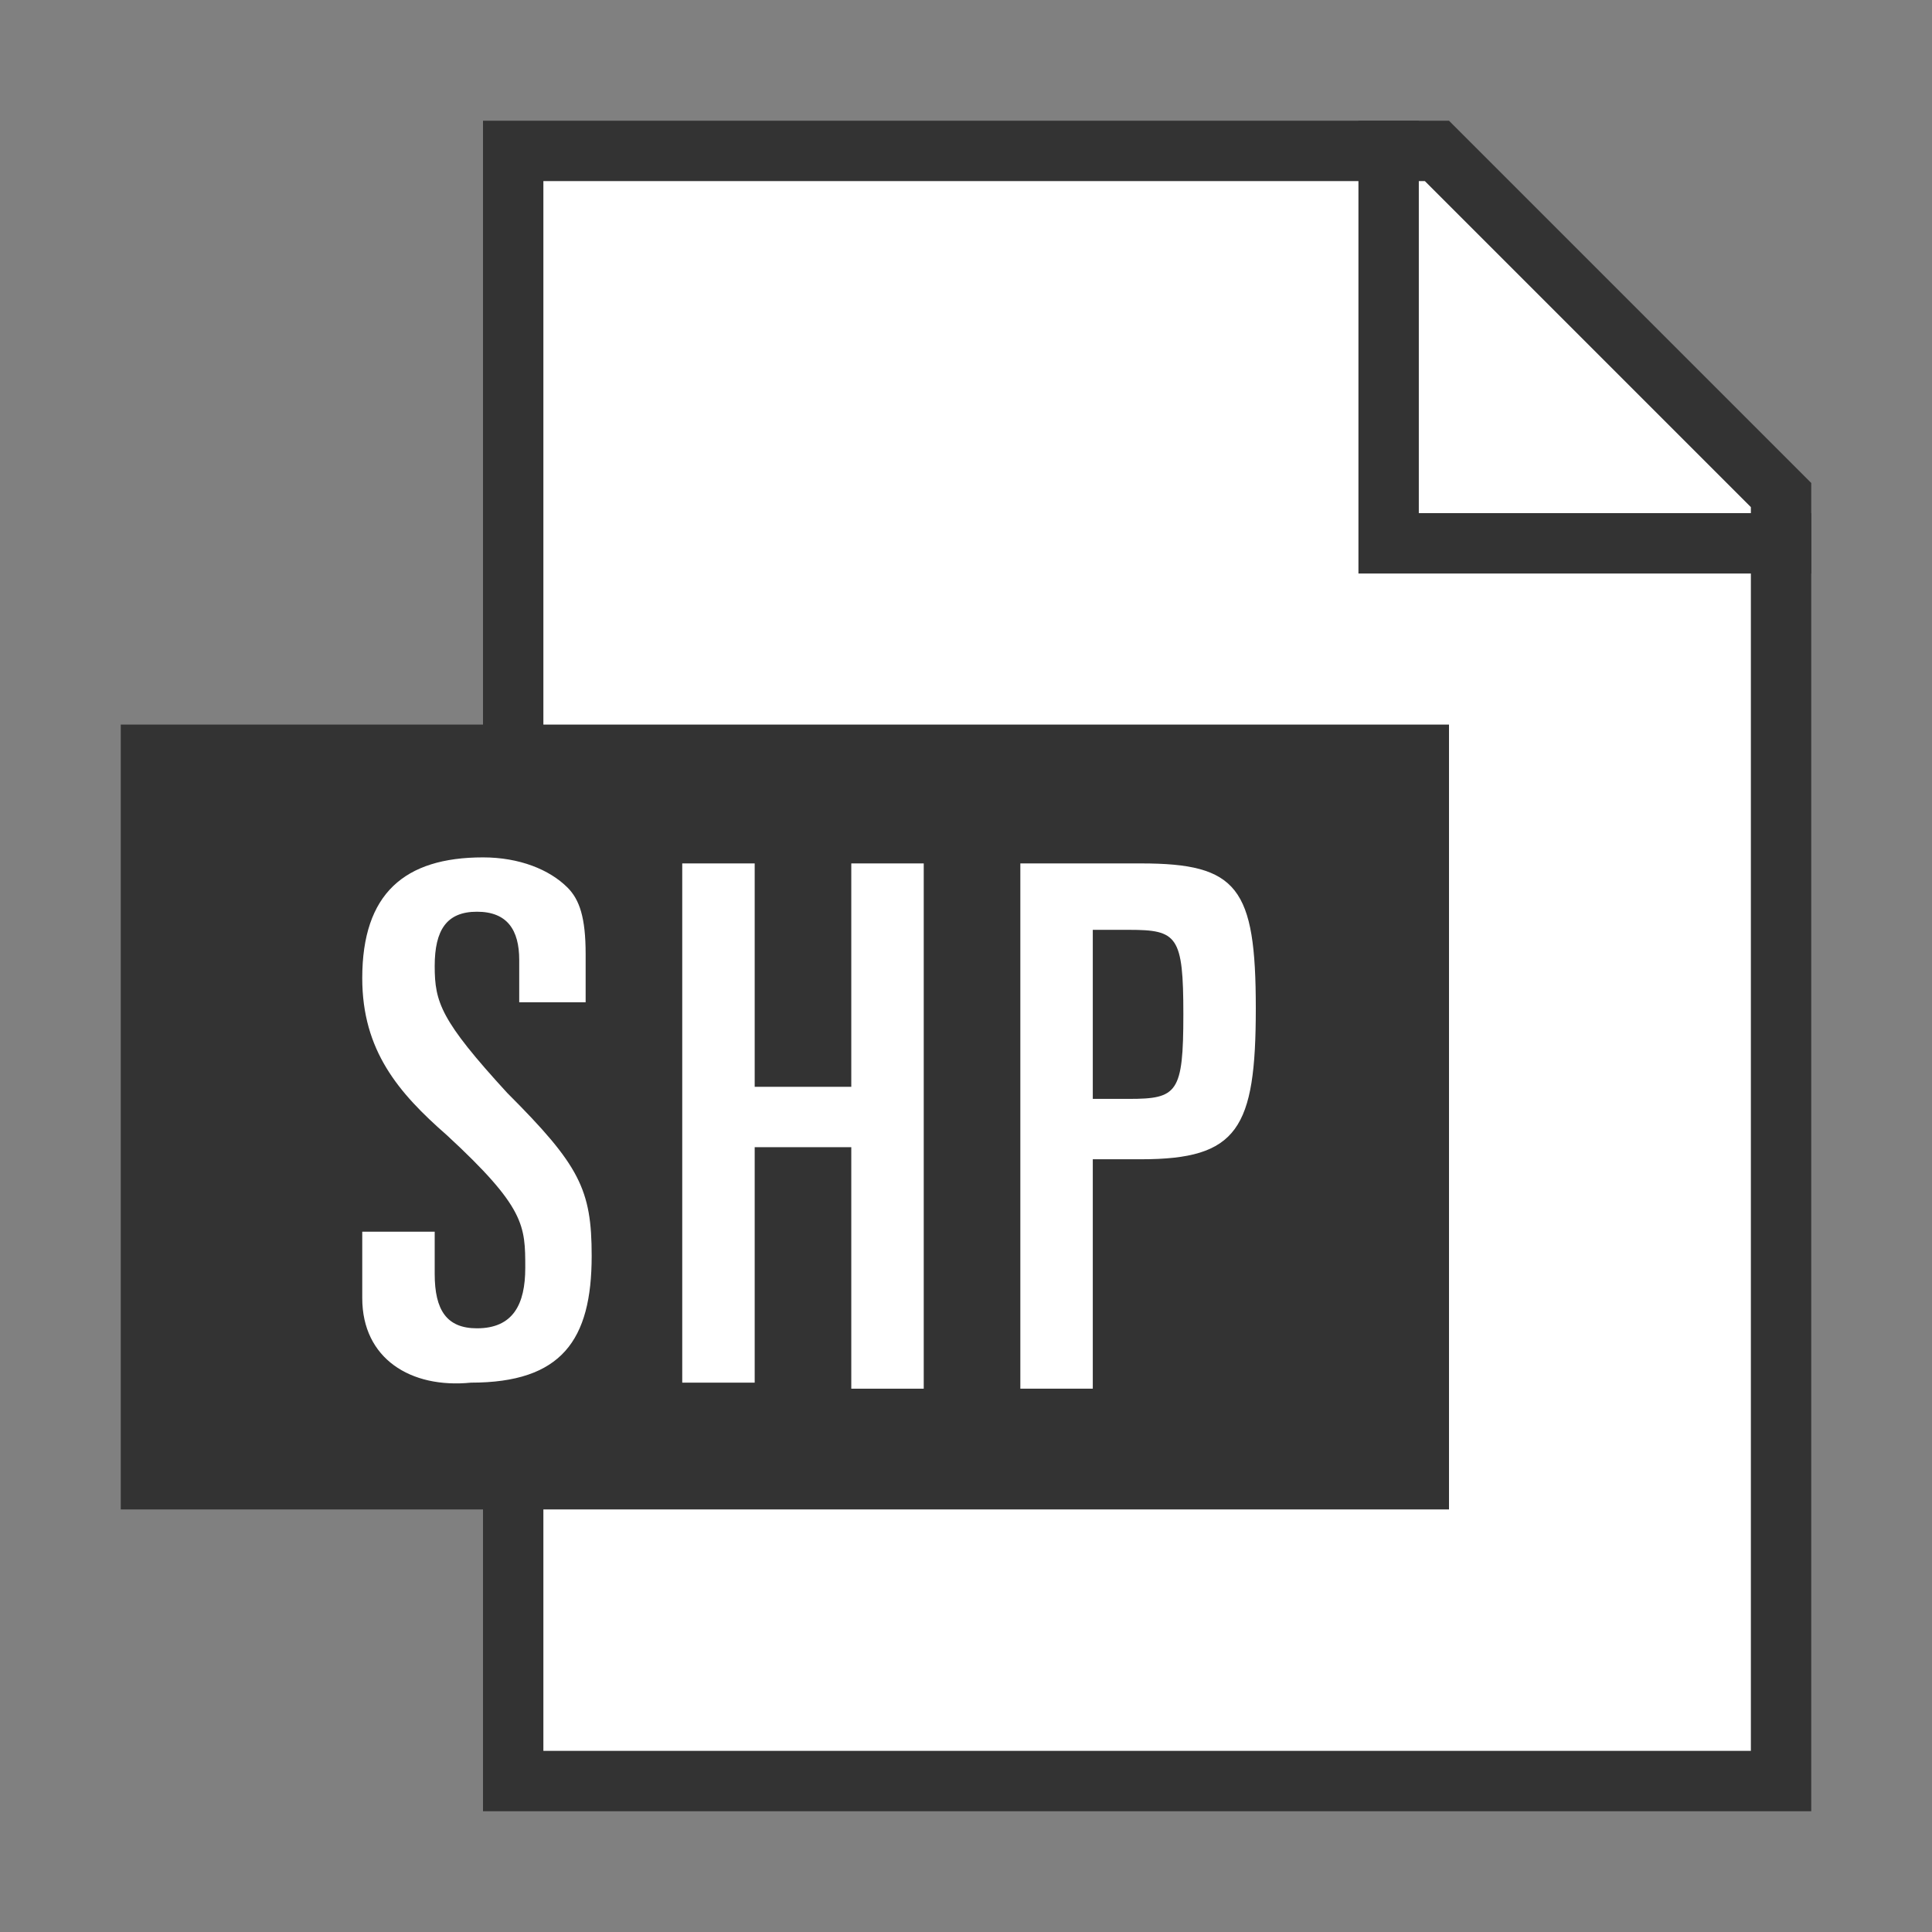<?xml version="1.0" encoding="utf-8"?>
<!-- Generator: Adobe Illustrator 18.0.0, SVG Export Plug-In . SVG Version: 6.00 Build 0)  -->
<!DOCTYPE svg PUBLIC "-//W3C//DTD SVG 1.1//EN" "http://www.w3.org/Graphics/SVG/1.1/DTD/svg11.dtd">
<svg version="1.1" id="Layer_1" xmlns="http://www.w3.org/2000/svg" xmlns:xlink="http://www.w3.org/1999/xlink" x="0px" y="0px" viewBox="0 0 32 32" enable-background="new 0 0 32 32" xml:space="preserve" width="32px" height="32px" fill="#333">
<rect x="0" y="0" width="32" height="32" fill="#808080" stroke="none"/>
<symbol id="SHP" viewBox="-14 -14 28 28">
	
		<use xlink:href="#generic-file" width="22px" height="28px" id="XMLID_8_" x="-11" y="-14" transform="matrix(1 0 0 1 3 1.484183e-03)" overflow="visible"/>
	<polygon fill="#333333" points="8,-9 -14,-9 -14,4 8,4 	"/>
	<g>
		<path fill="#FFFFFF" d="M-10-4.4h1.2v-0.7c0-0.6,0.2-0.9,0.7-0.9c0.6,0,0.8,0.4,0.8,1c0,0.7,0,1-1.3,2.2C-9.4-2.1-10-1.4-10-0.2
			c0,1.4,0.7,2,2,2c0.6,0,1.1-0.2,1.4-0.5c0.2-0.2,0.3-0.5,0.3-1.1v-0.8h-1.1v0.7c0,0.5-0.2,0.8-0.7,0.8c-0.5,0-0.7-0.3-0.7-0.9
			c0-0.6,0.1-0.9,1.2-2.1c1.2-1.2,1.4-1.6,1.4-2.7c0-1.4-0.5-2.1-2-2.1C-9.2-7-10-6.5-10-5.5V-4.4z"/>
		<path fill="#FFFFFF" d="M-4.7,1.7h1.2V-2h1.6v3.7h1.2v-8.7h-1.2V-3h-1.6v-3.9h-1.2V1.7z"/>
		<path fill="#FFFFFF" d="M0.9,1.7h2c1.6,0,1.9-0.4,1.9-2.4S4.5-3.2,2.9-3.2H2.1v-3.8H0.9V1.7z M2.1-2.2h0.6c0.8,0,0.9,0.1,0.9,1.4
			c0,1.3-0.1,1.4-0.9,1.4H2.1V-2.2z"/>
	</g>
</symbol>
<symbol id="generic-file" viewBox="-11 -14 22 28">
	<g>
		<polygon fill="#FFFFFF" points="-10.5,-13.5 -10.5,13.5 4.8,13.5 10.5,7.8 10.5,-13.5 		"/>
		<path fill="#333333" d="M4.6,13L10,7.6V-13h-20v26H4.6 M5,14h-16v-28h22V8L5,14L5,14z"/>
	</g>
	<polyline fill="none" stroke="#333333" stroke-miterlimit="10" points="11,7 4,7 4,14 	"/>
</symbol>
<use xlink:href="#SHP" width="28px" height="28px" id="XMLID_9_" x="-14" y="-14" transform="matrix(1 0 0 -1 16 16.001)" overflow="visible"/>
</svg>
